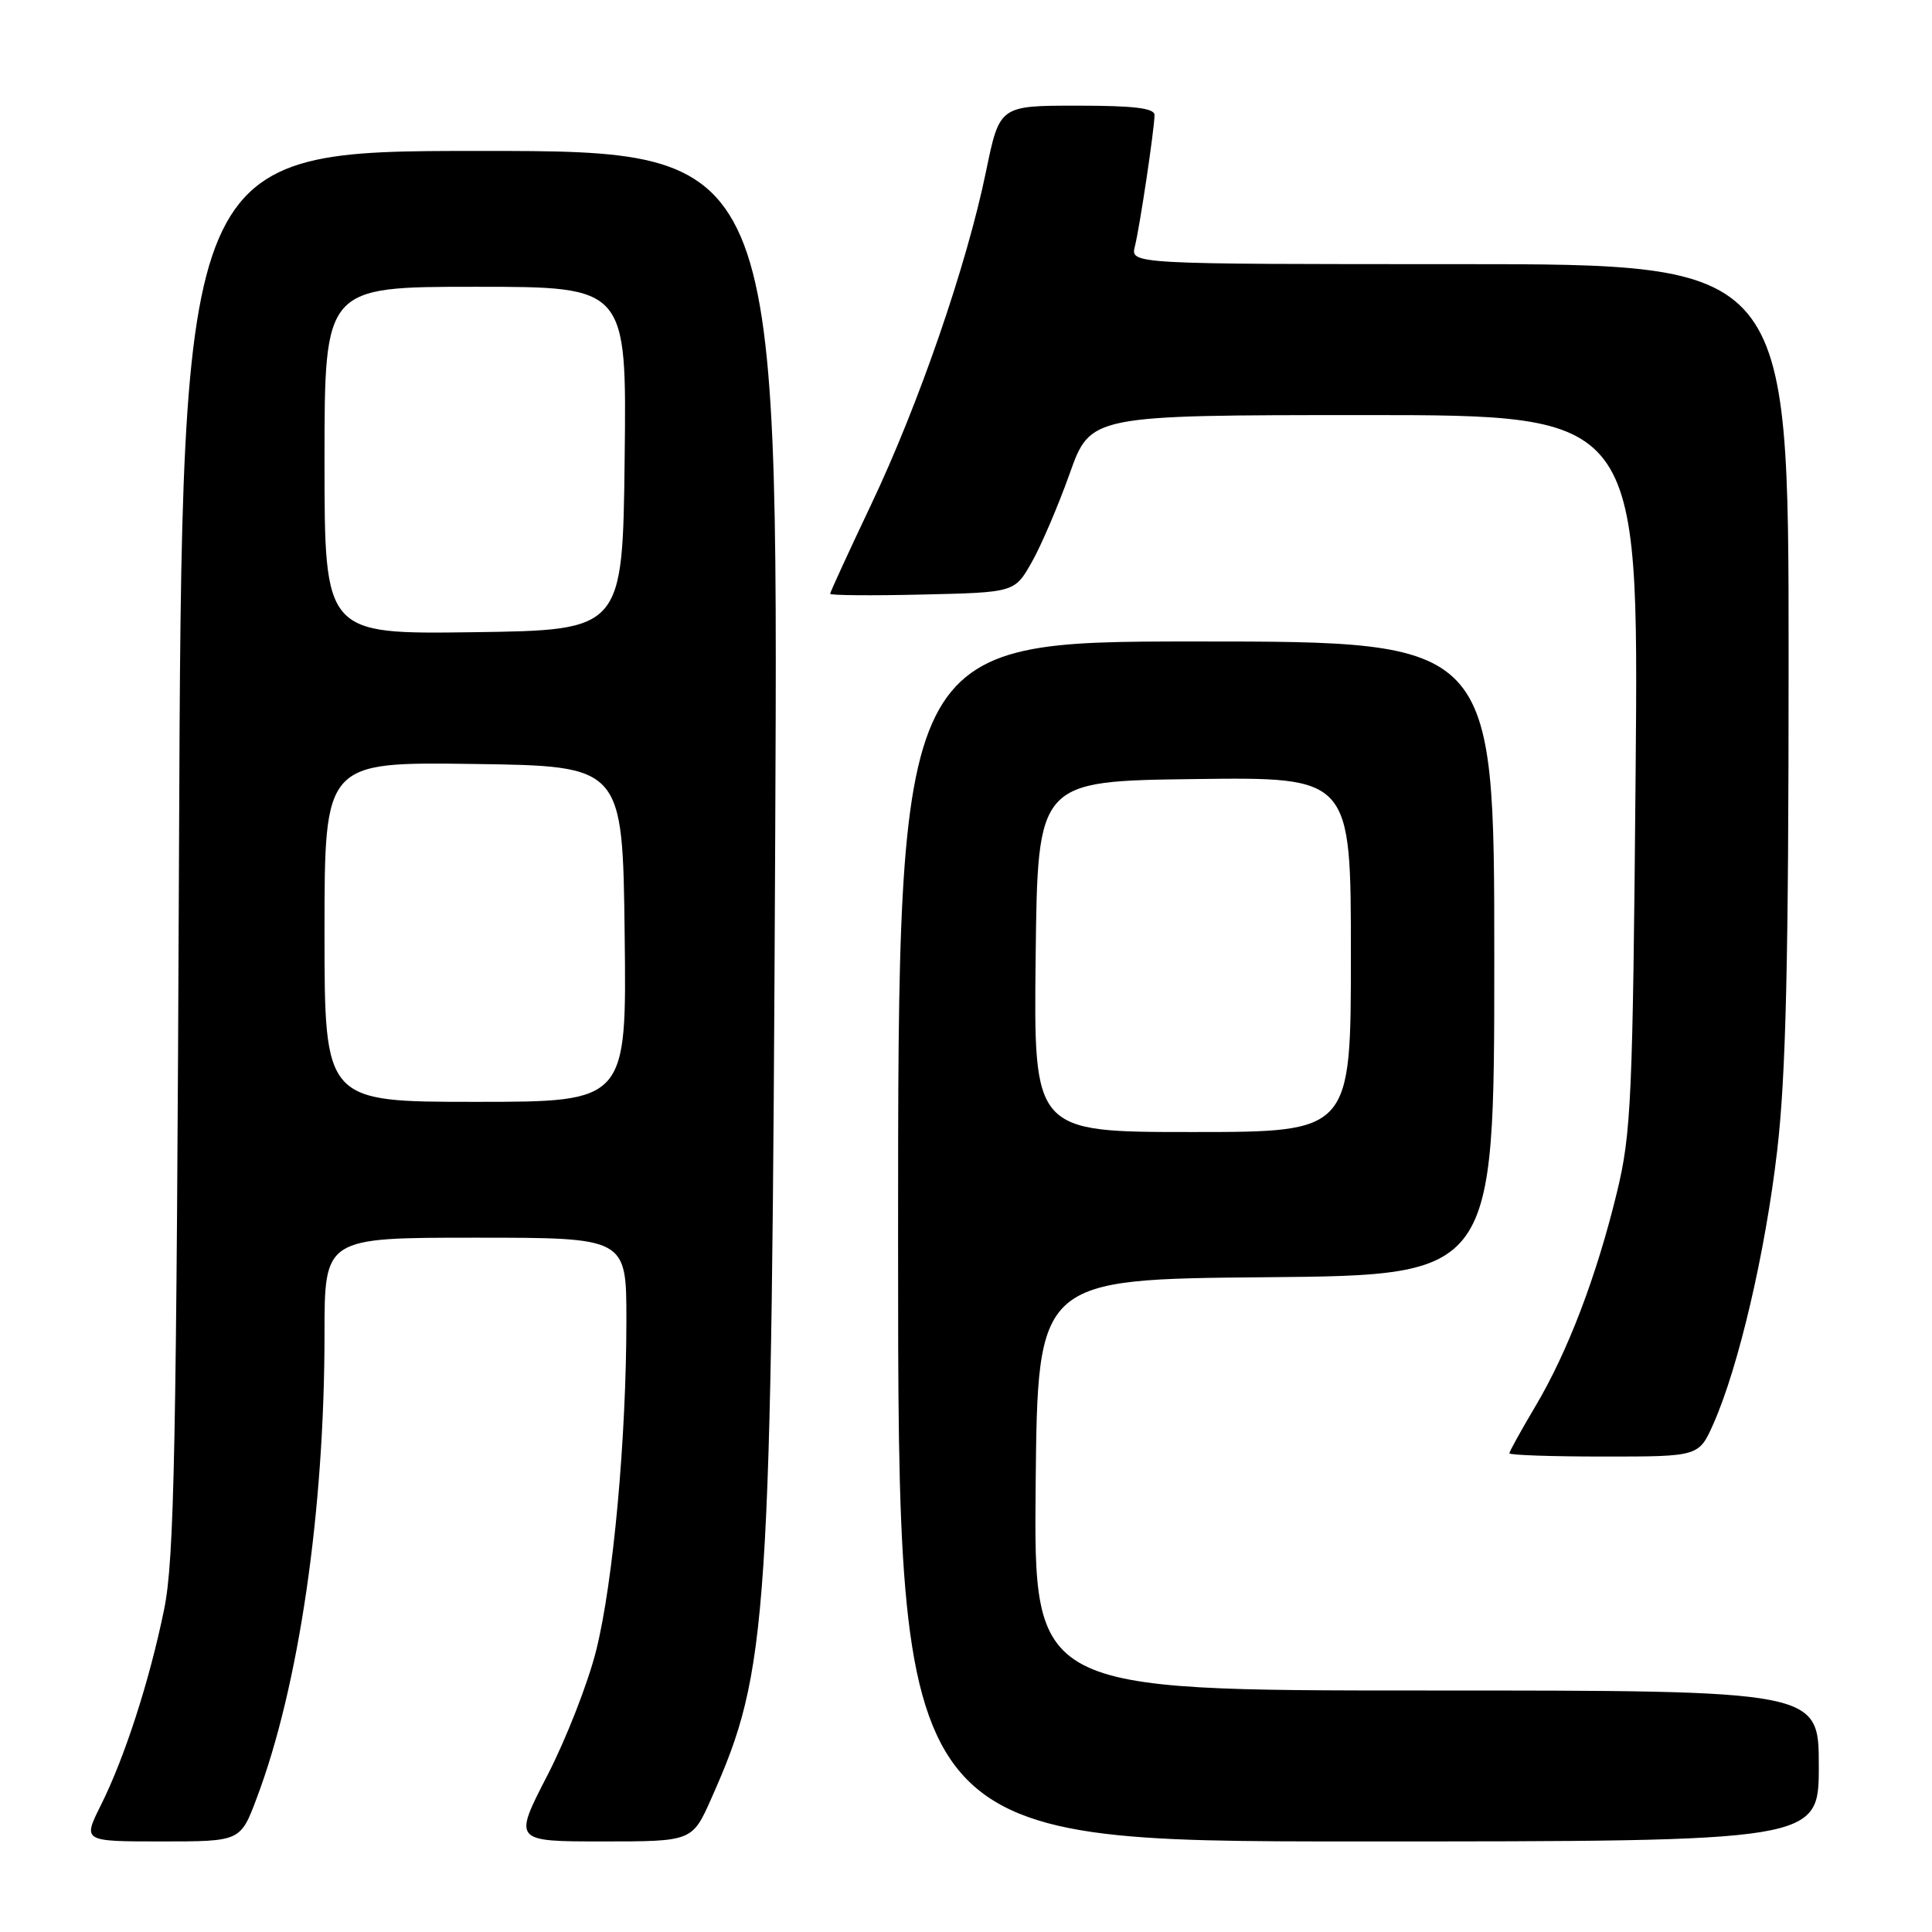<?xml version="1.0" encoding="UTF-8" standalone="no"?>
<!DOCTYPE svg PUBLIC "-//W3C//DTD SVG 1.1//EN" "http://www.w3.org/Graphics/SVG/1.1/DTD/svg11.dtd" >
<svg xmlns="http://www.w3.org/2000/svg" xmlns:xlink="http://www.w3.org/1999/xlink" version="1.1" viewBox="0 0 256 256">
 <g >
 <path fill="currentColor"
d=" M 34.02 238.25 C 39.61 223.45 43.00 200.20 43.00 176.75 C 43.00 164.00 43.00 164.00 63.00 164.00 C 83.00 164.00 83.00 164.00 83.00 174.85 C 83.00 190.55 81.26 209.65 79.00 218.67 C 77.93 222.98 75.01 230.44 72.53 235.25 C 68.02 244.00 68.02 244.00 79.87 244.00 C 91.73 244.00 91.73 244.00 94.28 238.25 C 101.84 221.23 102.23 215.39 102.72 110.75 C 103.14 20.00 103.14 20.00 63.62 20.00 C 24.10 20.00 24.10 20.00 23.72 112.75 C 23.38 192.22 23.10 206.61 21.75 213.24 C 19.82 222.69 16.52 232.90 13.34 239.25 C 10.97 244.00 10.97 244.00 21.41 244.00 C 31.86 244.00 31.86 244.00 34.02 238.25 Z  M 241.00 234.00 C 241.00 224.00 241.00 224.00 188.98 224.00 C 136.97 224.00 136.97 224.00 137.23 196.75 C 137.50 169.50 137.50 169.50 167.75 169.24 C 198.00 168.97 198.00 168.97 198.00 126.99 C 198.00 85.00 198.00 85.00 158.50 85.00 C 119.00 85.00 119.00 85.00 119.00 164.50 C 119.00 244.00 119.00 244.00 180.00 244.00 C 241.00 244.00 241.00 244.00 241.00 234.00 Z  M 227.05 188.63 C 230.38 181.09 233.91 165.99 235.48 152.51 C 236.65 142.48 237.00 127.59 237.00 87.26 C 237.00 35.00 237.00 35.00 193.39 35.00 C 149.78 35.00 149.78 35.00 150.38 32.64 C 151.03 30.03 152.95 17.22 152.98 15.25 C 152.99 14.33 150.29 14.00 142.73 14.00 C 132.45 14.00 132.45 14.00 130.65 22.73 C 128.10 35.14 121.73 53.61 115.41 66.90 C 112.44 73.16 110.00 78.47 110.00 78.68 C 110.00 78.89 115.50 78.94 122.22 78.78 C 134.44 78.50 134.44 78.50 136.71 74.50 C 137.96 72.30 140.22 67.01 141.74 62.75 C 144.50 55.01 144.50 55.01 180.82 55.00 C 217.14 55.00 217.14 55.00 216.73 102.25 C 216.35 145.76 216.15 150.17 214.25 158.00 C 211.55 169.13 207.74 179.11 203.46 186.32 C 201.56 189.52 200.00 192.34 200.00 192.57 C 200.00 192.81 205.65 193.00 212.56 193.00 C 225.11 193.00 225.11 193.00 227.05 188.63 Z  M 43.00 123.48 C 43.00 100.96 43.00 100.96 62.75 101.23 C 82.50 101.50 82.50 101.50 82.77 123.75 C 83.04 146.00 83.04 146.00 63.02 146.00 C 43.00 146.00 43.00 146.00 43.00 123.48 Z  M 43.00 61.02 C 43.00 38.00 43.00 38.00 63.02 38.00 C 83.04 38.00 83.04 38.00 82.77 60.75 C 82.50 83.50 82.50 83.50 62.75 83.77 C 43.00 84.04 43.00 84.04 43.00 61.02 Z  M 137.23 126.75 C 137.50 103.50 137.50 103.50 158.25 103.23 C 179.00 102.96 179.00 102.96 179.00 126.48 C 179.00 150.00 179.00 150.00 157.98 150.00 C 136.96 150.00 136.96 150.00 137.23 126.75 Z "/>
</g>
</svg>